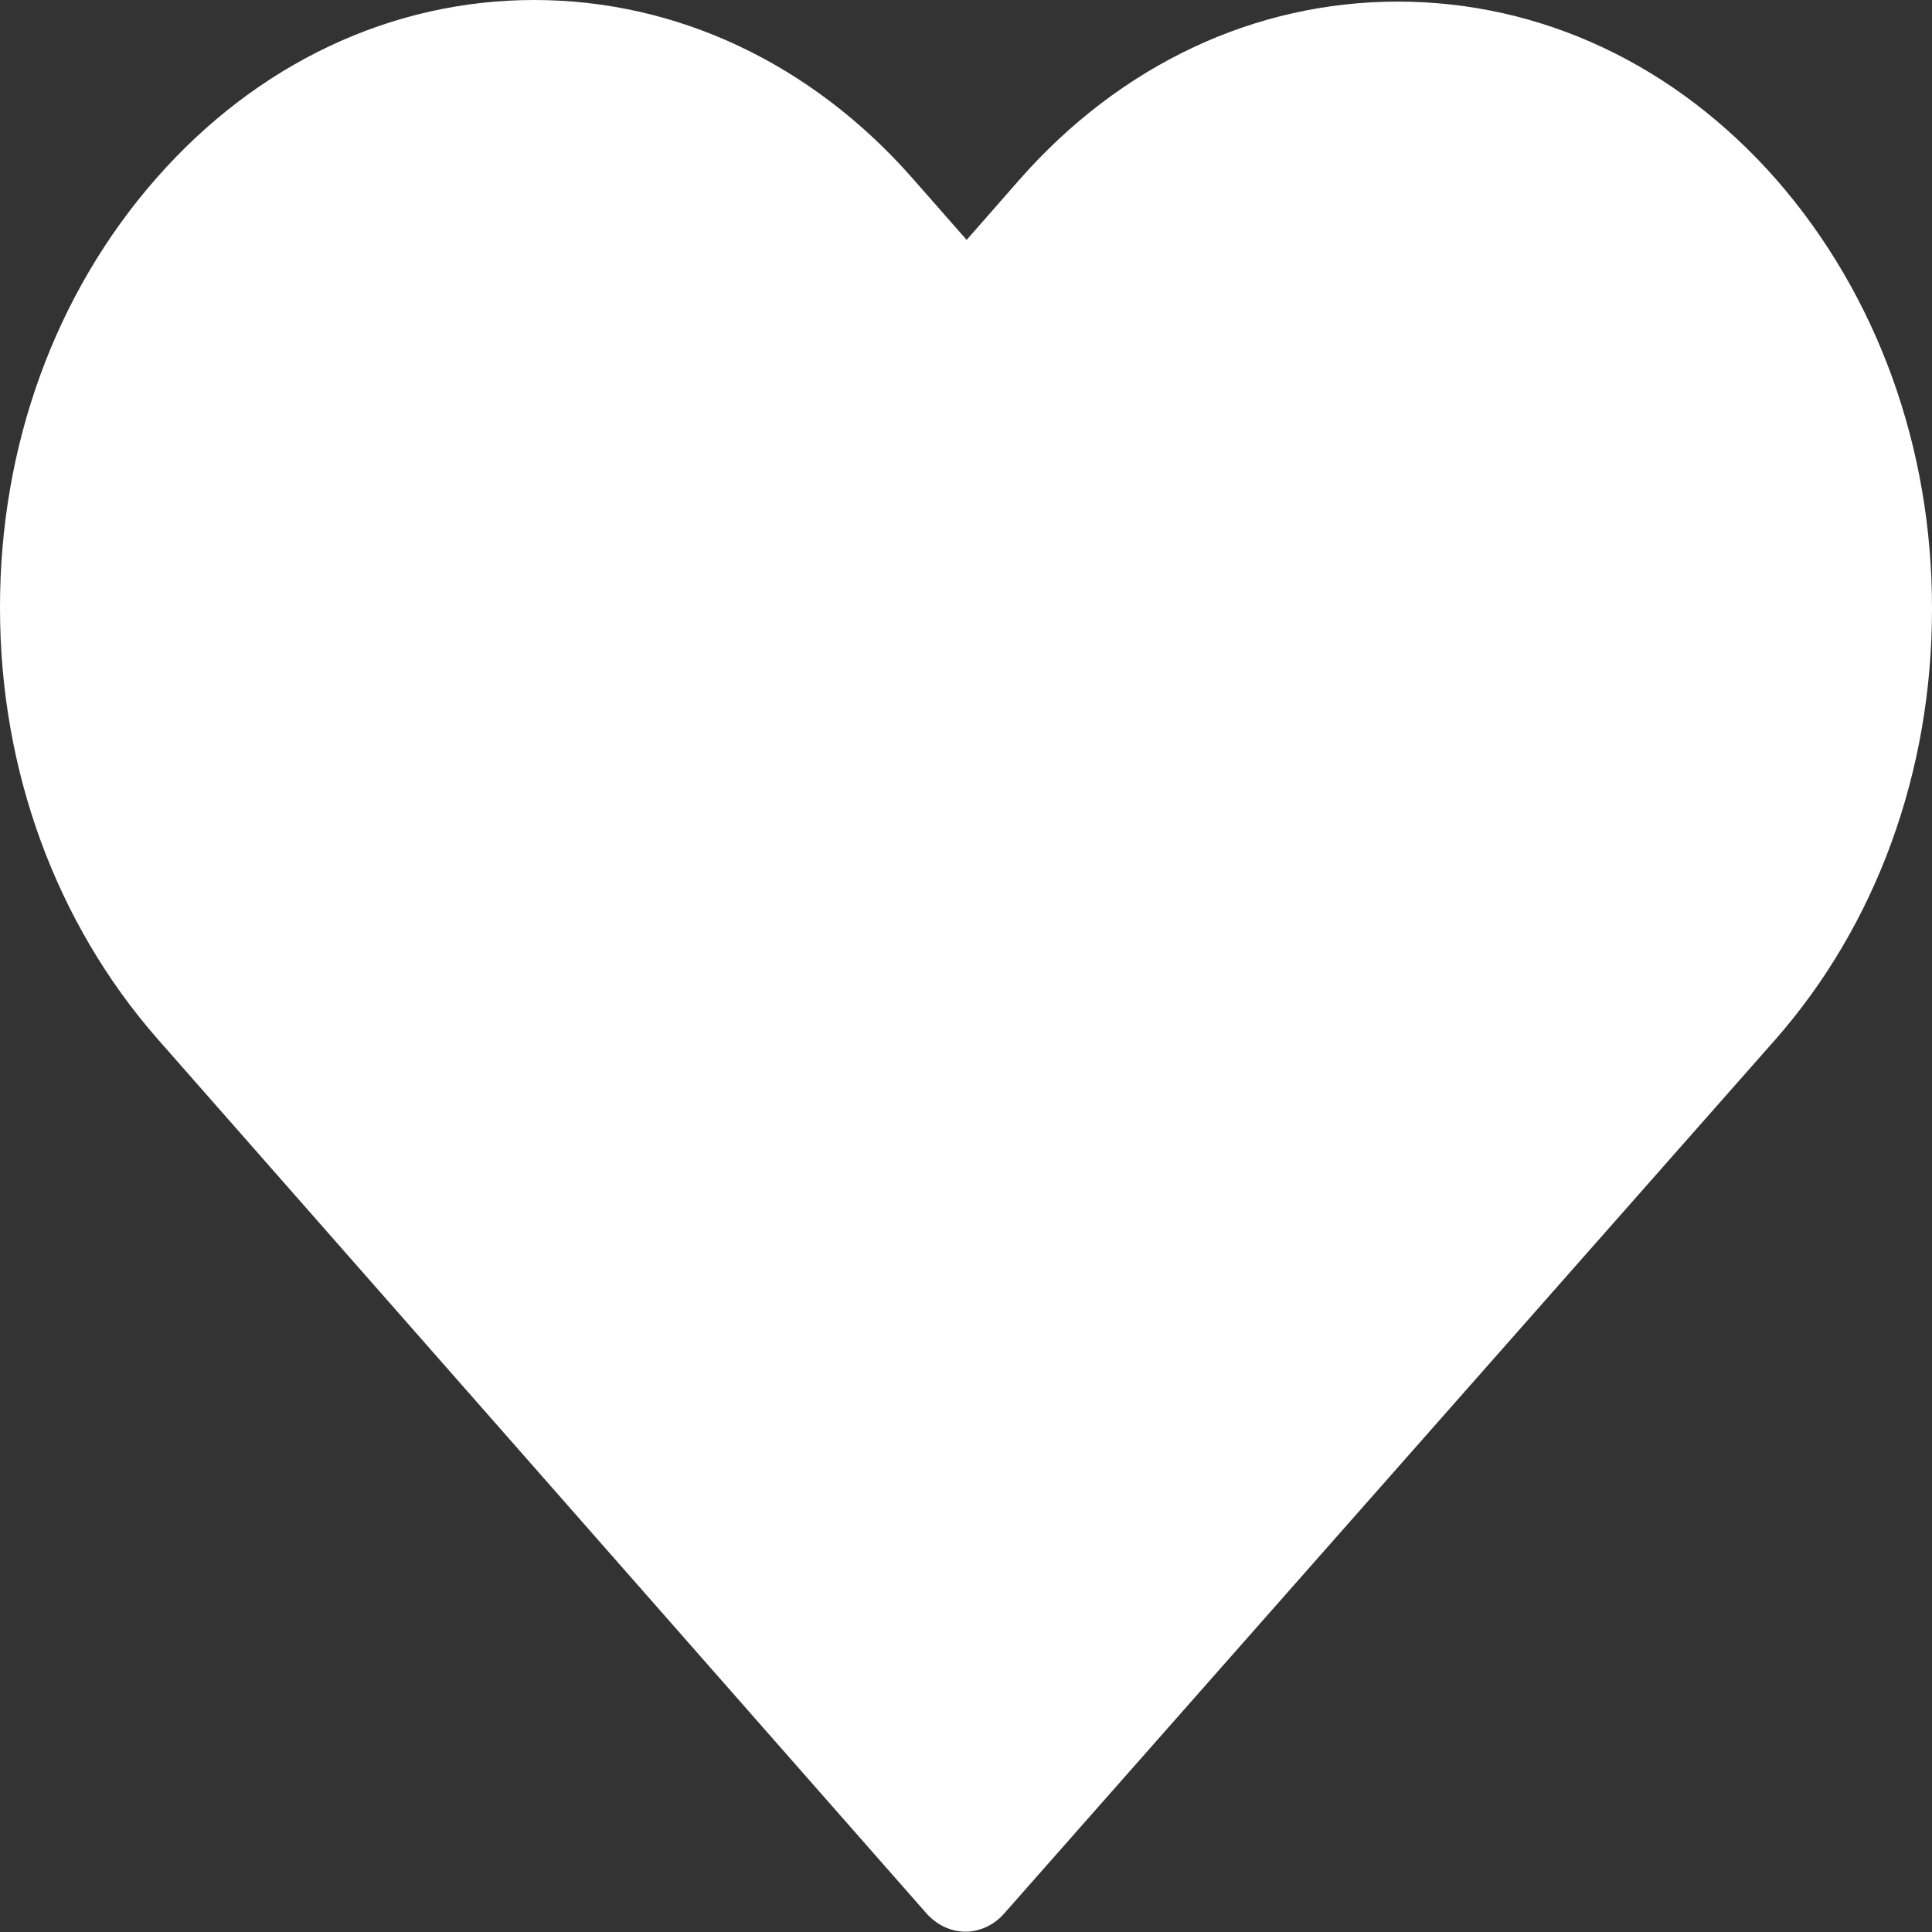 <?xml version="1.0" encoding="utf-8"?>
<!-- Generator: Adobe Illustrator 21.0.0, SVG Export Plug-In . SVG Version: 6.00 Build 0)  -->
<svg version="1.1" id="Capa_1" xmlns="http://www.w3.org/2000/svg" xmlns:xlink="http://www.w3.org/1999/xlink" x="0px" y="0px"
	 viewBox="0 0 600 600" style="enable-background:new 0 0 600 600;" xml:space="preserve">
<rect x="0" y="0" width="600" height="600" fill="#333333" stroke="none"/>
<style type="text/css">
	.st0{fill:#FFFFFF;}
</style>
<g>
	<path class="st0" d="M551.6,55.7C520.2,20,478.5,0.5,434.1,0.5S348,20.1,316.6,55.8l-16.4,18.7l-16.7-19
		C252.2,19.8,210.3,0,165.9,0c-44.3,0-86,19.7-117.3,55.3C17.2,91-0.1,138.4,0,188.9c0,50.5,17.5,97.8,48.8,133.6l238.9,271.7
		c3.3,3.7,7.7,5.7,12.1,5.7c4.3,0,8.8-1.9,12.1-5.7l239.4-271.3c31.4-35.7,48.7-83.2,48.7-133.7C600.1,138.9,582.9,91.5,551.6,55.7z
		"/>
</g>
</svg>
